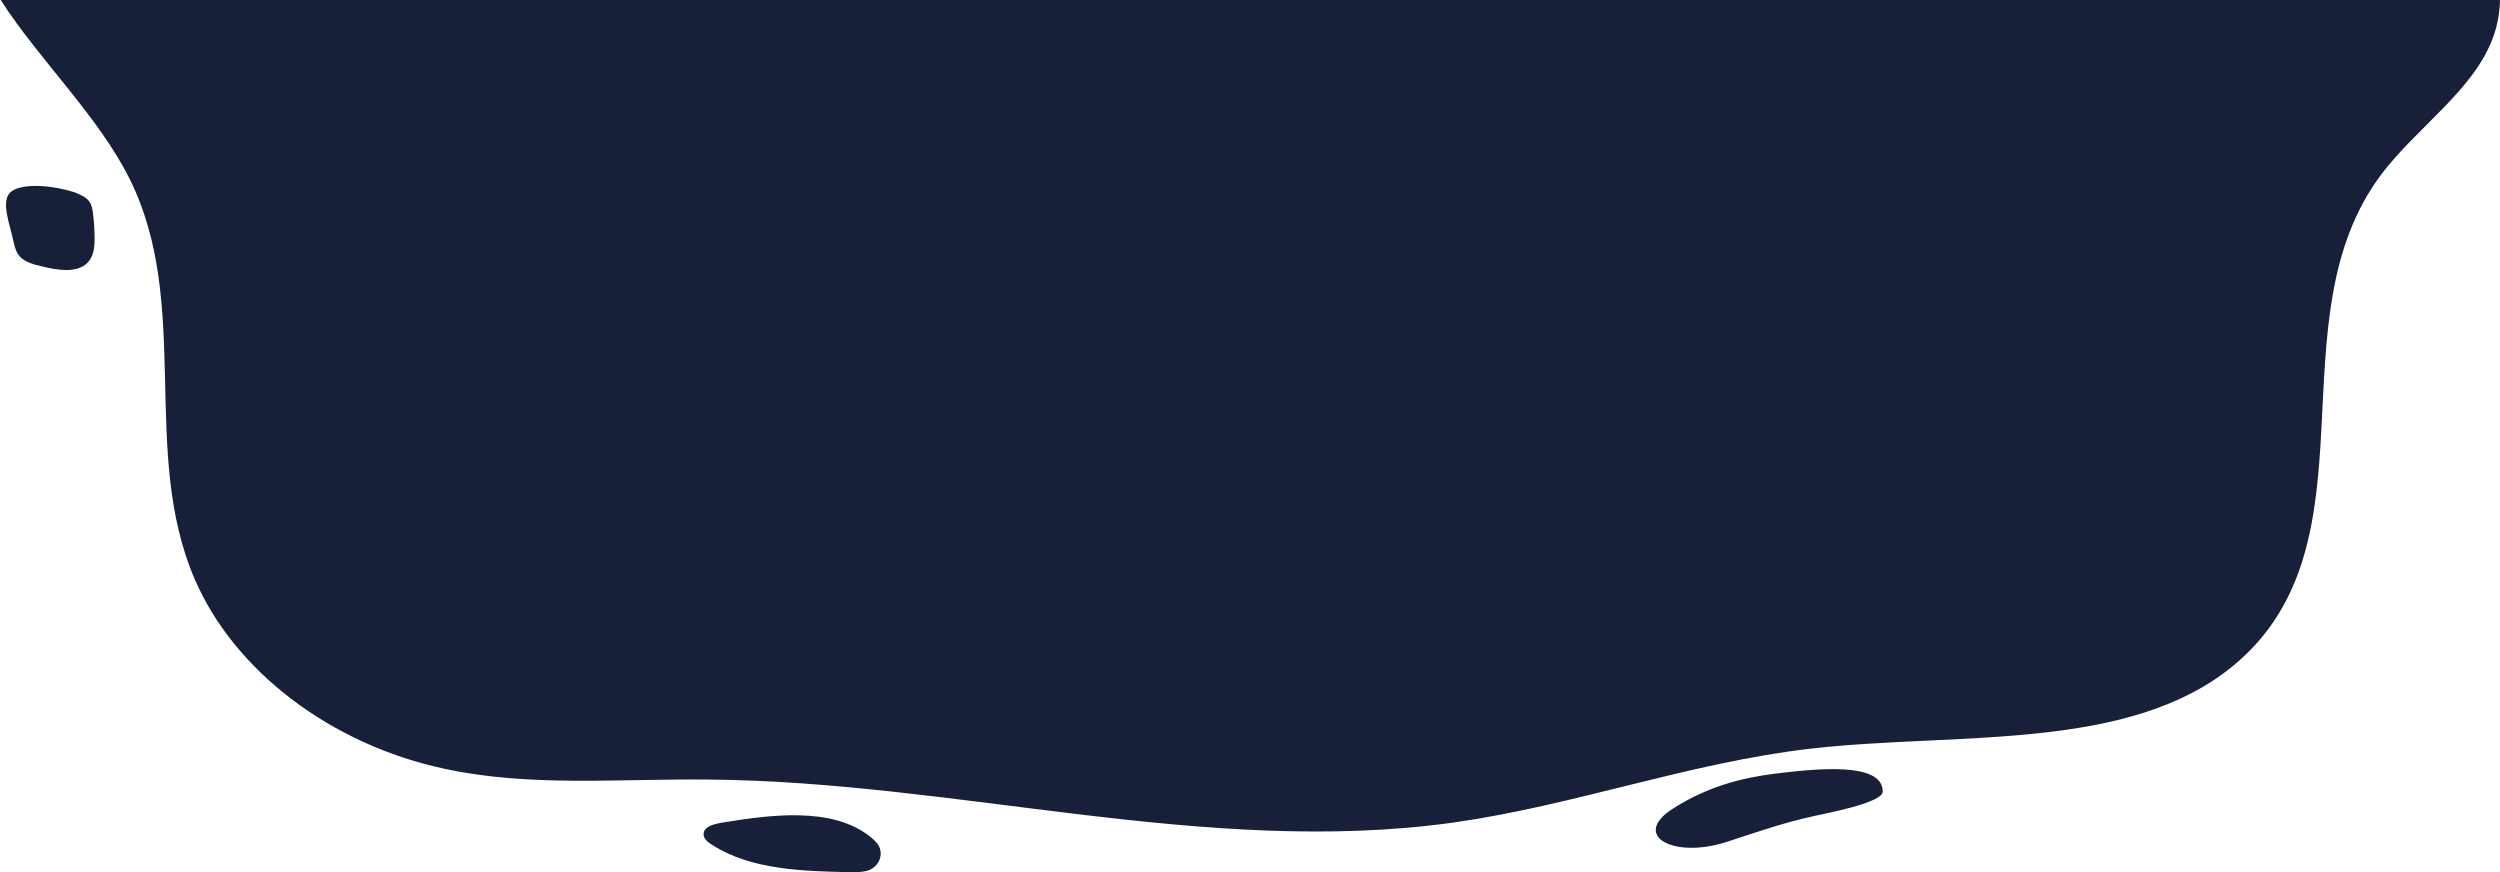 <?xml version="1.0" encoding="UTF-8"?>
<svg width="986px" height="344px" viewBox="0 0 986 344" version="1.1" xmlns="http://www.w3.org/2000/svg" xmlns:xlink="http://www.w3.org/1999/xlink">
    <!-- Generator: Sketch 61.2 (89653) - https://sketch.com -->
    <title>Combined Shape</title>
    <desc>Created with Sketch.</desc>
    <g id="Page-1" stroke="none" stroke-width="1" fill="none" fill-rule="evenodd">
        <path d="M343.598,330.318 C344.885,331.427 345.957,332.352 346.601,333.646 C348.531,337.159 346.601,341.781 342.526,343.26 C340.381,344 338.022,344 335.878,344 C316.791,343.63 296.203,343.076 280.976,333.276 C279.046,332.167 277.116,330.503 277.545,328.469 C277.974,326.065 281.191,325.141 283.979,324.586 C303.066,321.443 328.372,317.745 343.598,330.318 Z M742.55,312.178 C742.55,316.707 719.56,320.873 715.764,321.779 C703.953,324.315 692.985,328.119 681.385,331.923 C660.082,338.988 642.998,329.568 659.871,318.881 C673.792,310.005 687.29,306.744 700.156,305.114 C716.608,303.121 742.55,300.404 742.55,312.178 Z M983.308,14.626 C975.723,35.529 953.39,50.056 939.274,68.656 C895.873,126.23 938.853,214.273 881.125,262.281 C839.831,296.648 772.411,288.676 714.472,295.231 C666.225,300.723 620.927,317.729 572.891,324.461 C475.765,337.924 377.374,308.163 278.983,307.454 C244.22,307.1 208.825,310.466 175.326,303.203 C130.45,293.637 92.315,264.584 76.725,228.268 C55.235,178.135 75.671,120.03 51.232,70.782 C38.871,45.795 15.431,23.636 0.273,0 L985.992,0 C985.9,4.903 985.056,9.795 983.308,14.626 Z M29.384,75.832 C31.526,76.729 33.882,77.627 35.168,79.423 C36.239,80.86 36.453,82.476 36.667,84.092 C37.096,87.504 37.31,90.736 37.31,94.148 C37.31,97.919 36.882,101.87 33.668,104.384 C29.384,107.616 22.529,106.539 16.745,105.102 C13.531,104.384 10.104,103.486 7.962,101.331 C6.462,99.715 5.819,97.56 5.391,95.585 C4.106,88.94 -0.179,78.884 4.534,75.472 C9.247,72.061 21.029,73.138 29.384,75.832 Z" id="Combined-Shape" fill="#171F39" fill-rule="nonzero"></path>
    </g>
</svg>